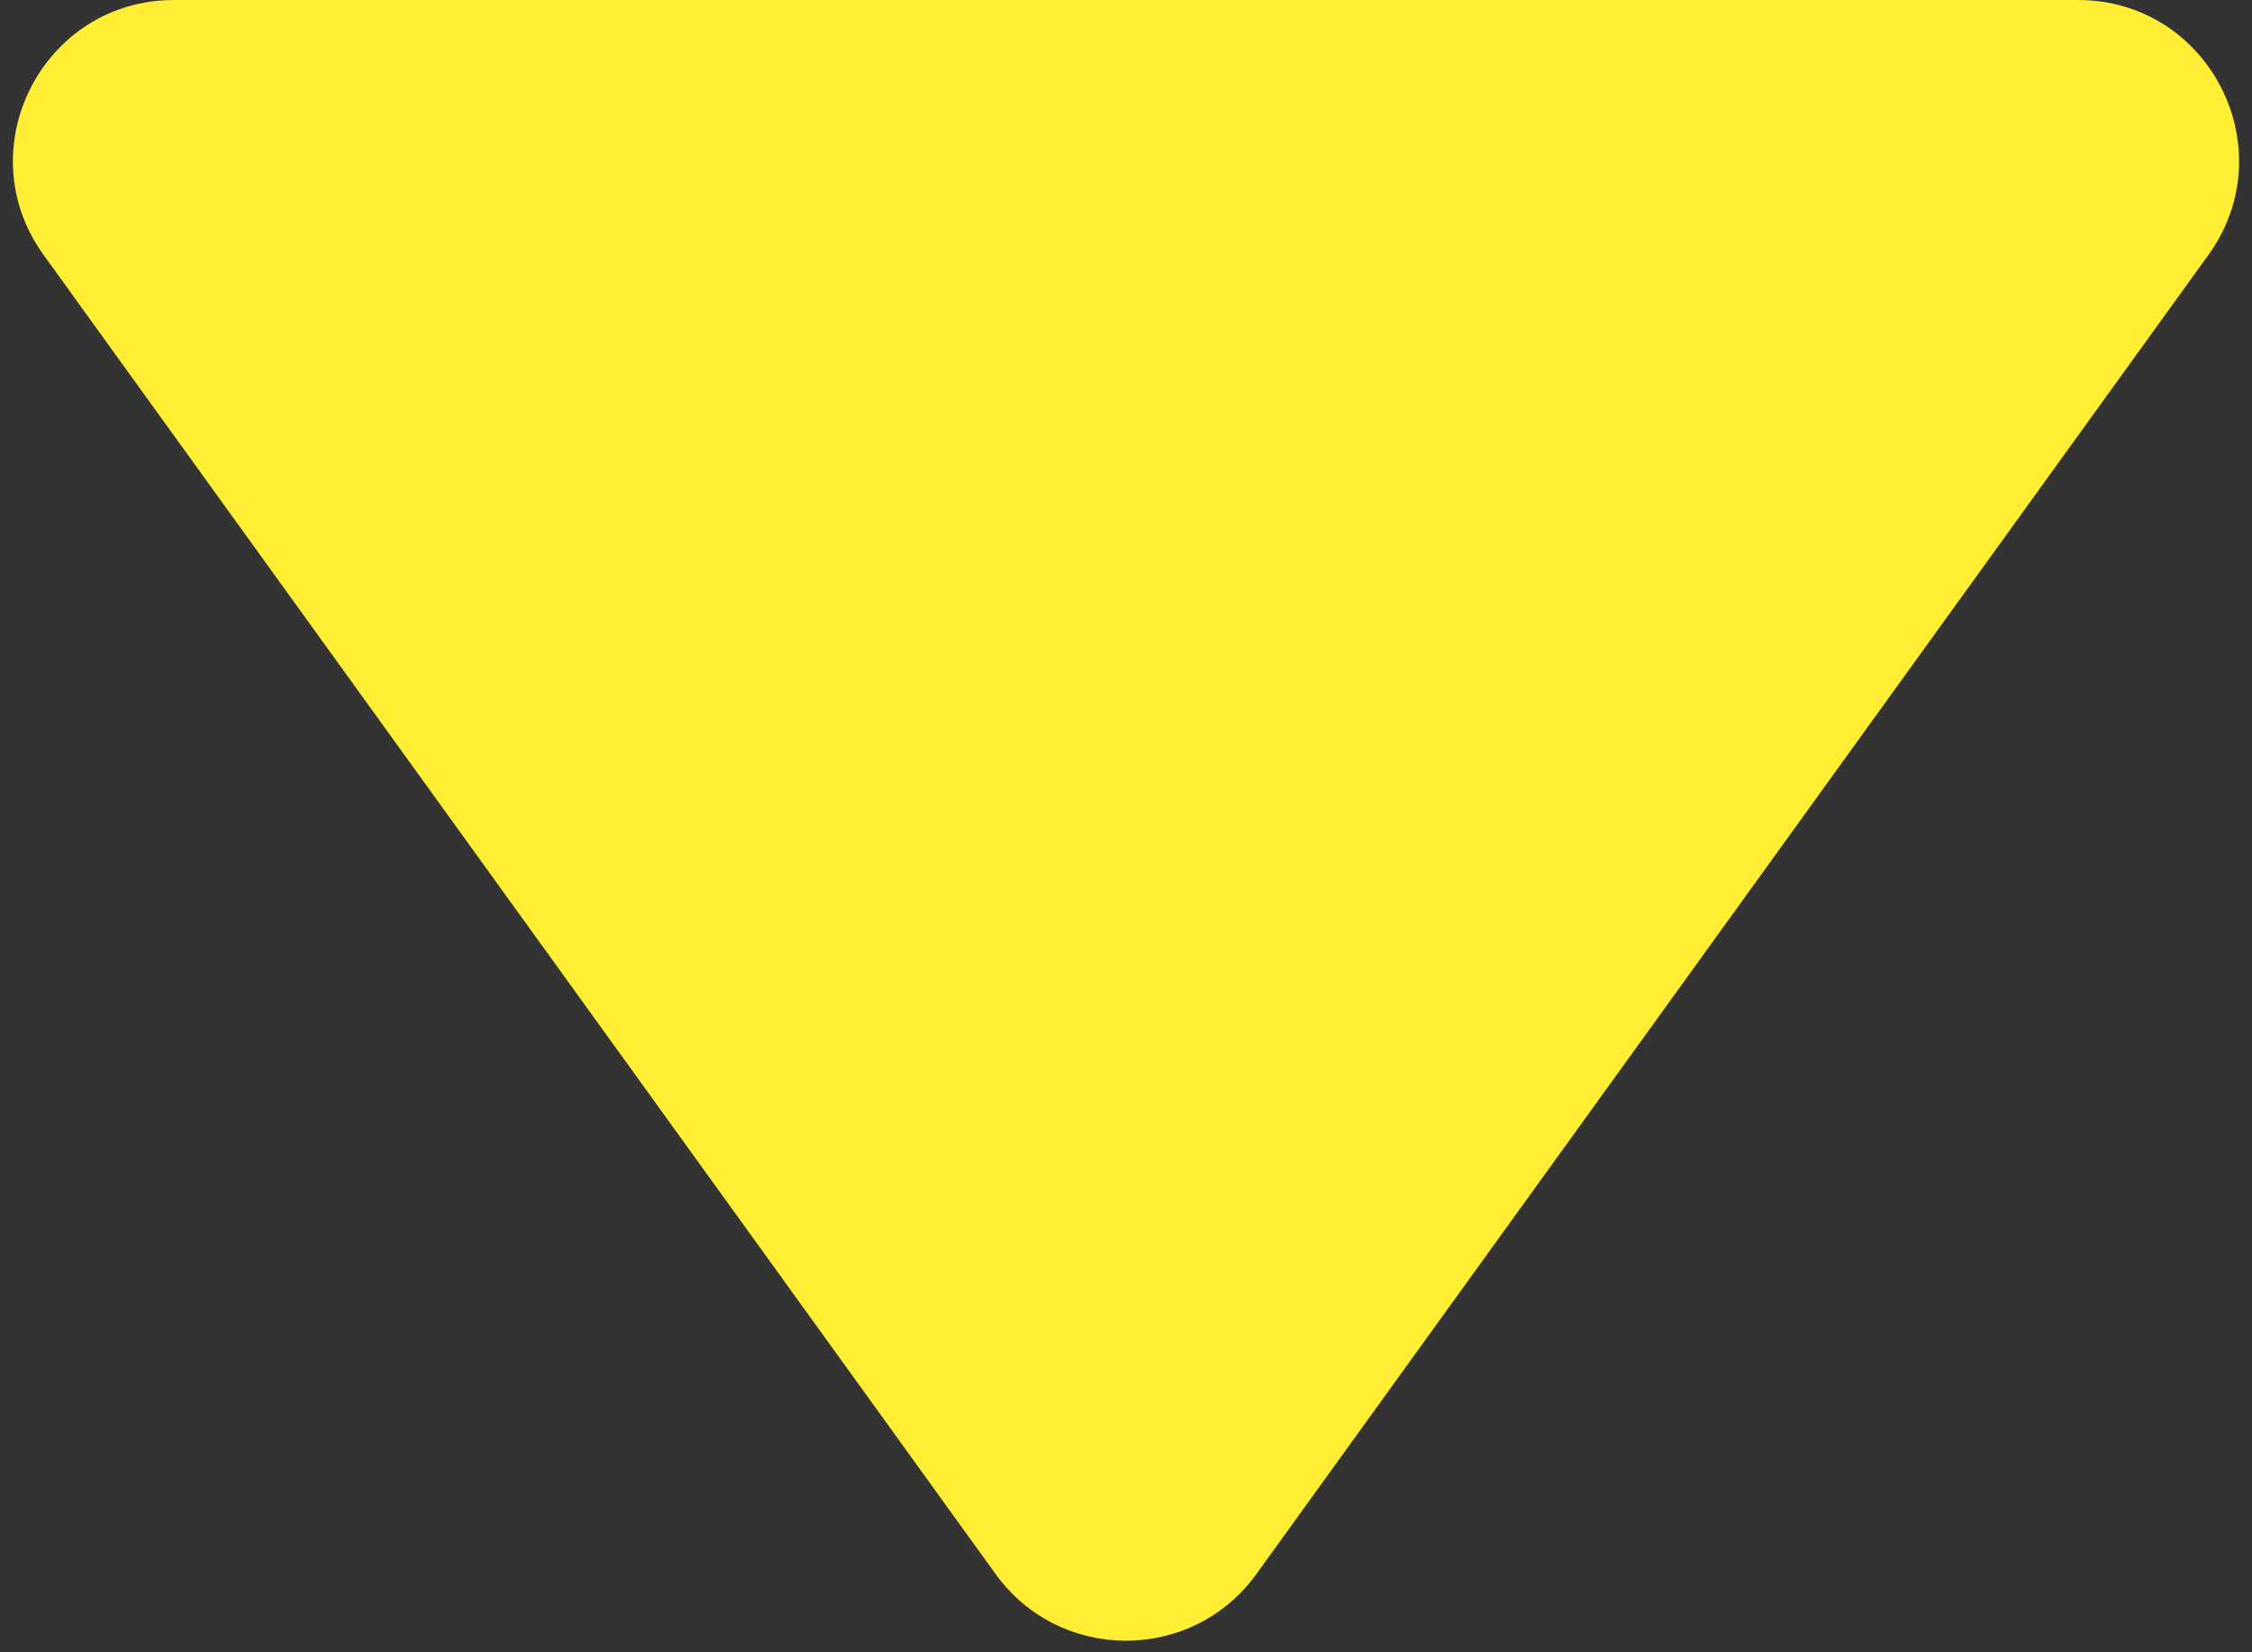 <svg width="154" height="113" viewBox="0 0 154 113" fill="none" xmlns="http://www.w3.org/2000/svg">
<rect x="0" y="0" width="154" height="113" fill="#333333" stroke="none"/>
<path d="M85.92 107.64C81.529 113.724 72.471 113.724 68.08 107.64L2.982 17.437C-2.269 10.162 2.93 4.10846e-08 11.902 8.25415e-07L142.099 1.22076e-05C151.07 1.29919e-05 156.269 10.162 151.018 17.437L85.92 107.64Z" fill="#FFEE34"/>
</svg>
